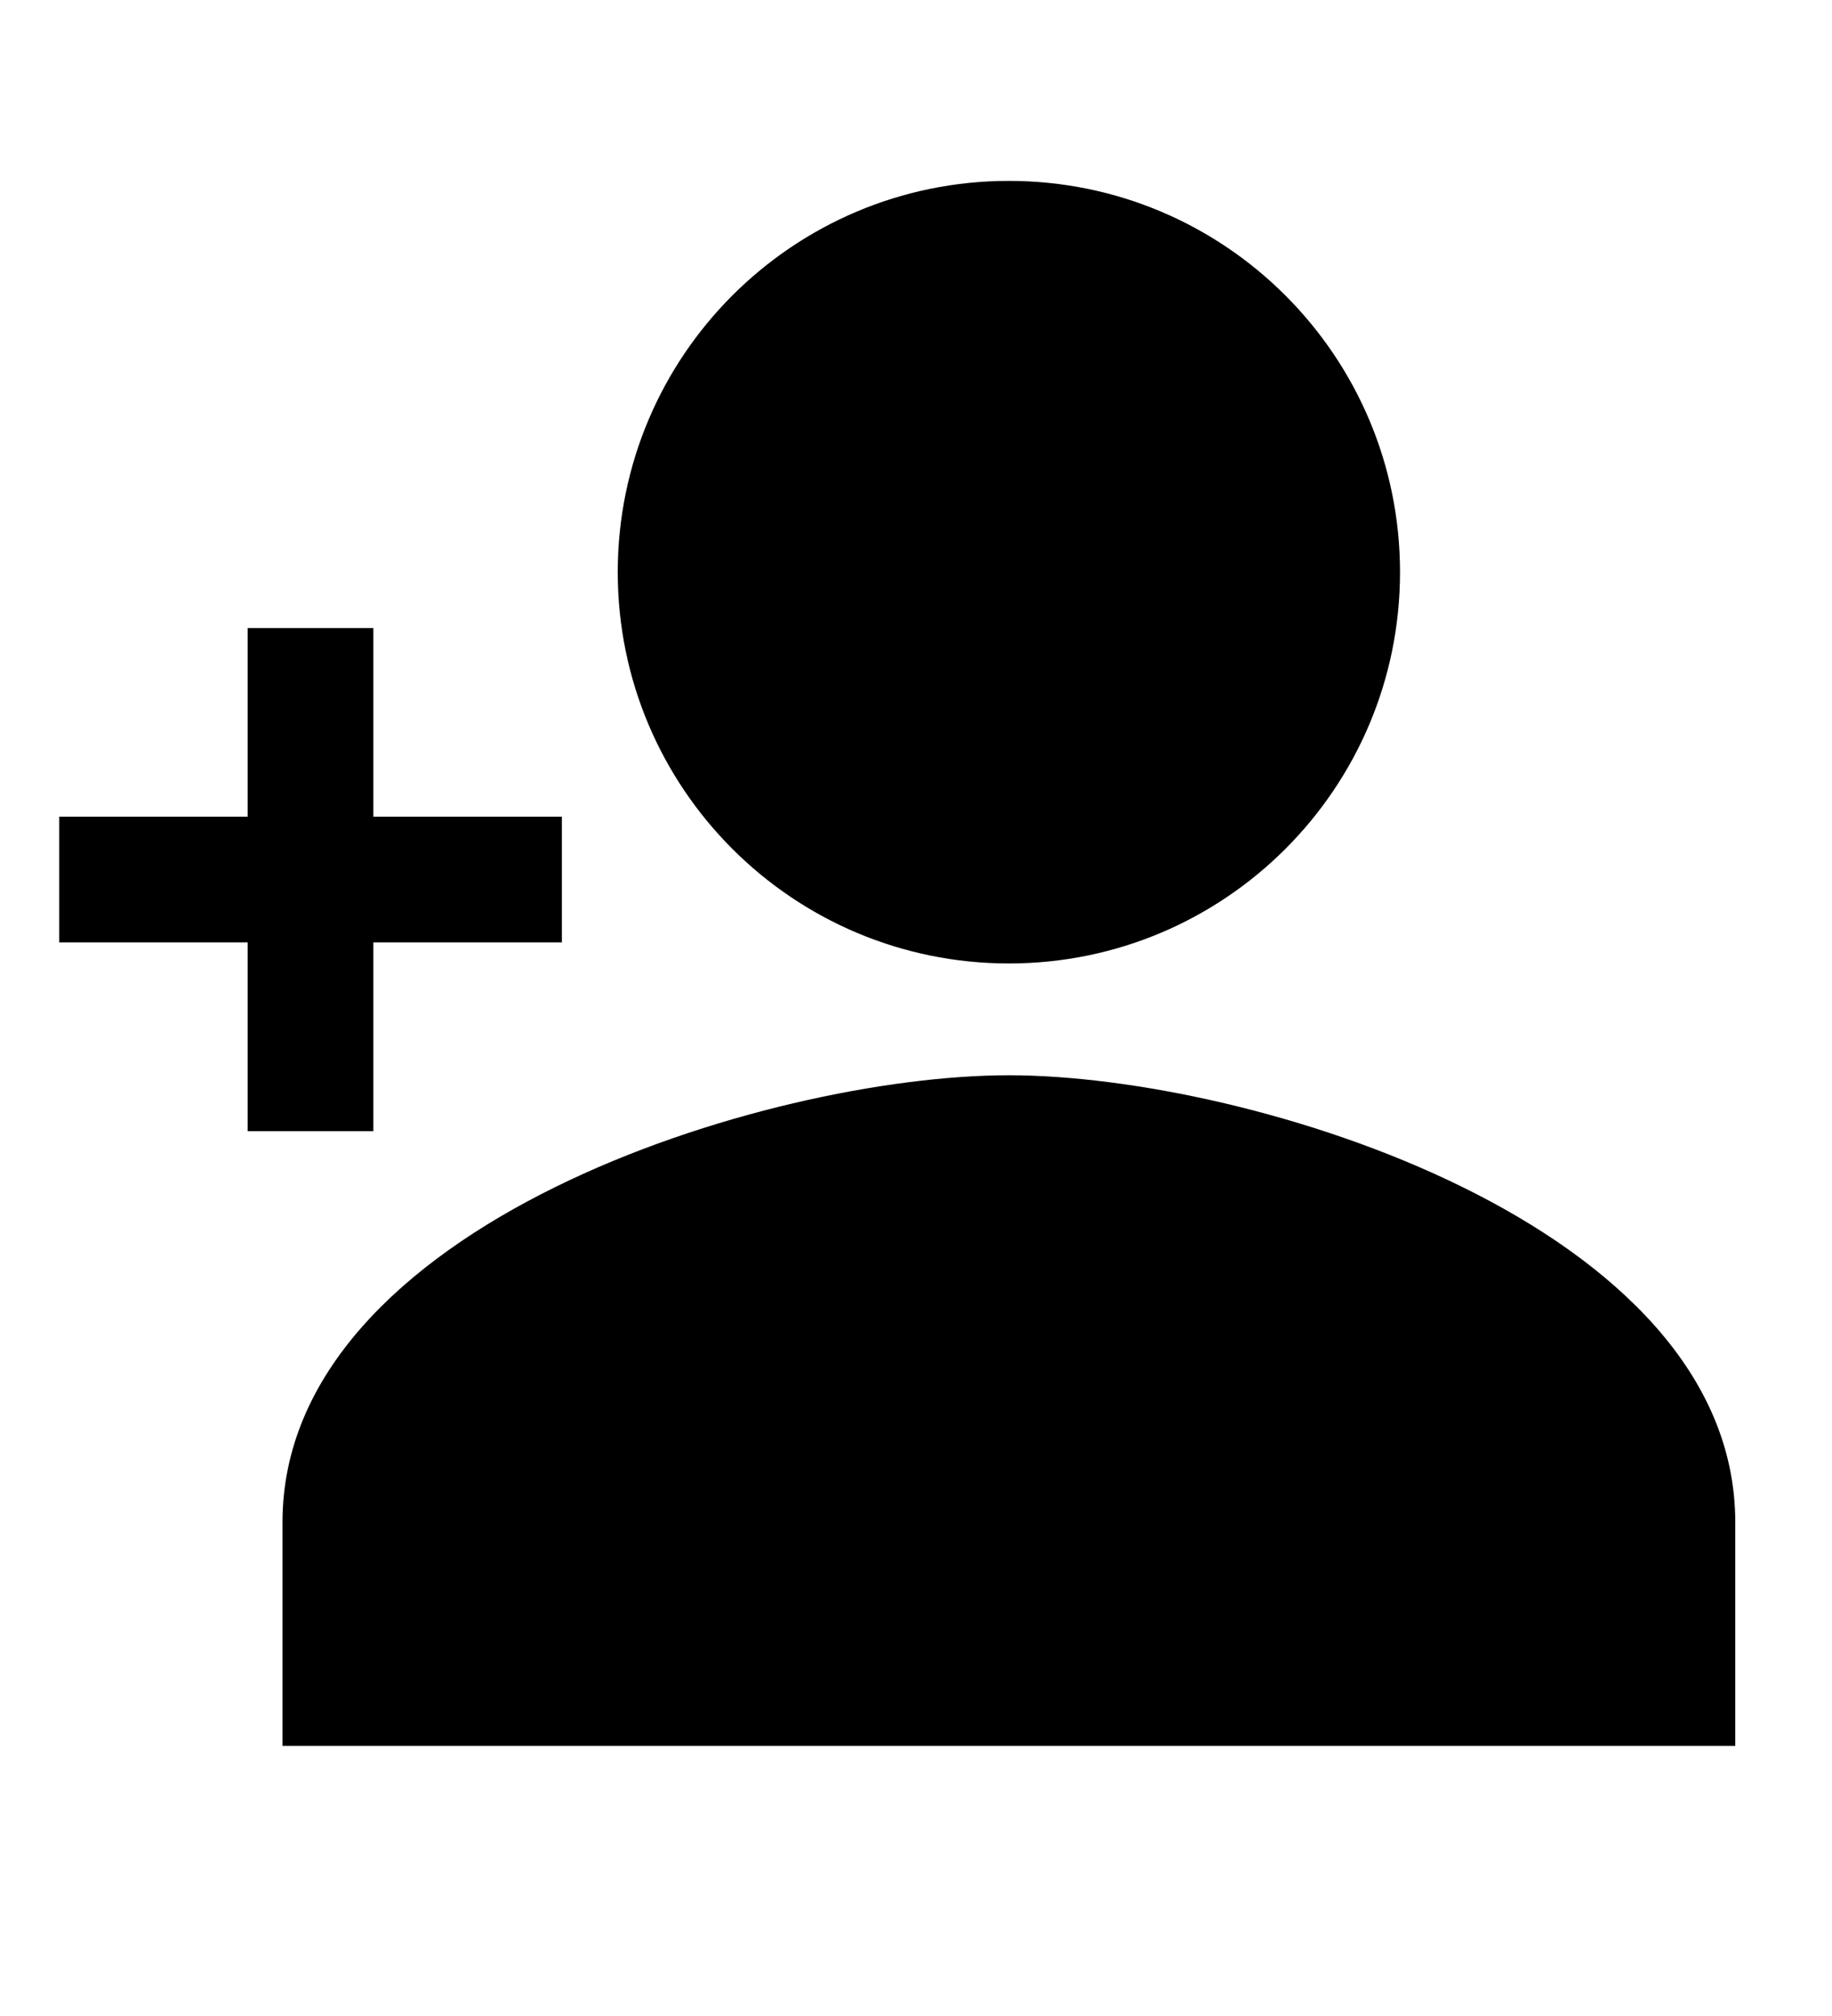 <svg width="10" height="11" viewBox="0 0 10 11" fill="none" xmlns="http://www.w3.org/2000/svg">
<g clip-path="url(#clip0_201_12206)">
<path d="M2.038 6.172V5.142H3.067V4.456H2.038V3.427H1.352V4.456H0.323V5.142H1.352V6.172H2.038Z" fill="black"/>
<path d="M5.507 5.257C6.686 5.257 7.642 4.301 7.642 3.122C7.642 1.943 6.686 0.987 5.507 0.987C4.328 0.987 3.372 1.943 3.372 3.122C3.372 4.301 4.328 5.257 5.507 5.257Z" fill="black"/>
<path d="M5.507 5.867C4.184 5.867 1.542 6.684 1.542 8.306V9.526H9.472V8.306C9.472 6.684 6.83 5.867 5.507 5.867Z" fill="black"/>
</g>
<defs>
<clipPath id="clip0_201_12206">
<rect width="9.759" height="9.759" fill="white" transform="translate(0.018 0.377)"/>
</clipPath>
</defs>
</svg>
